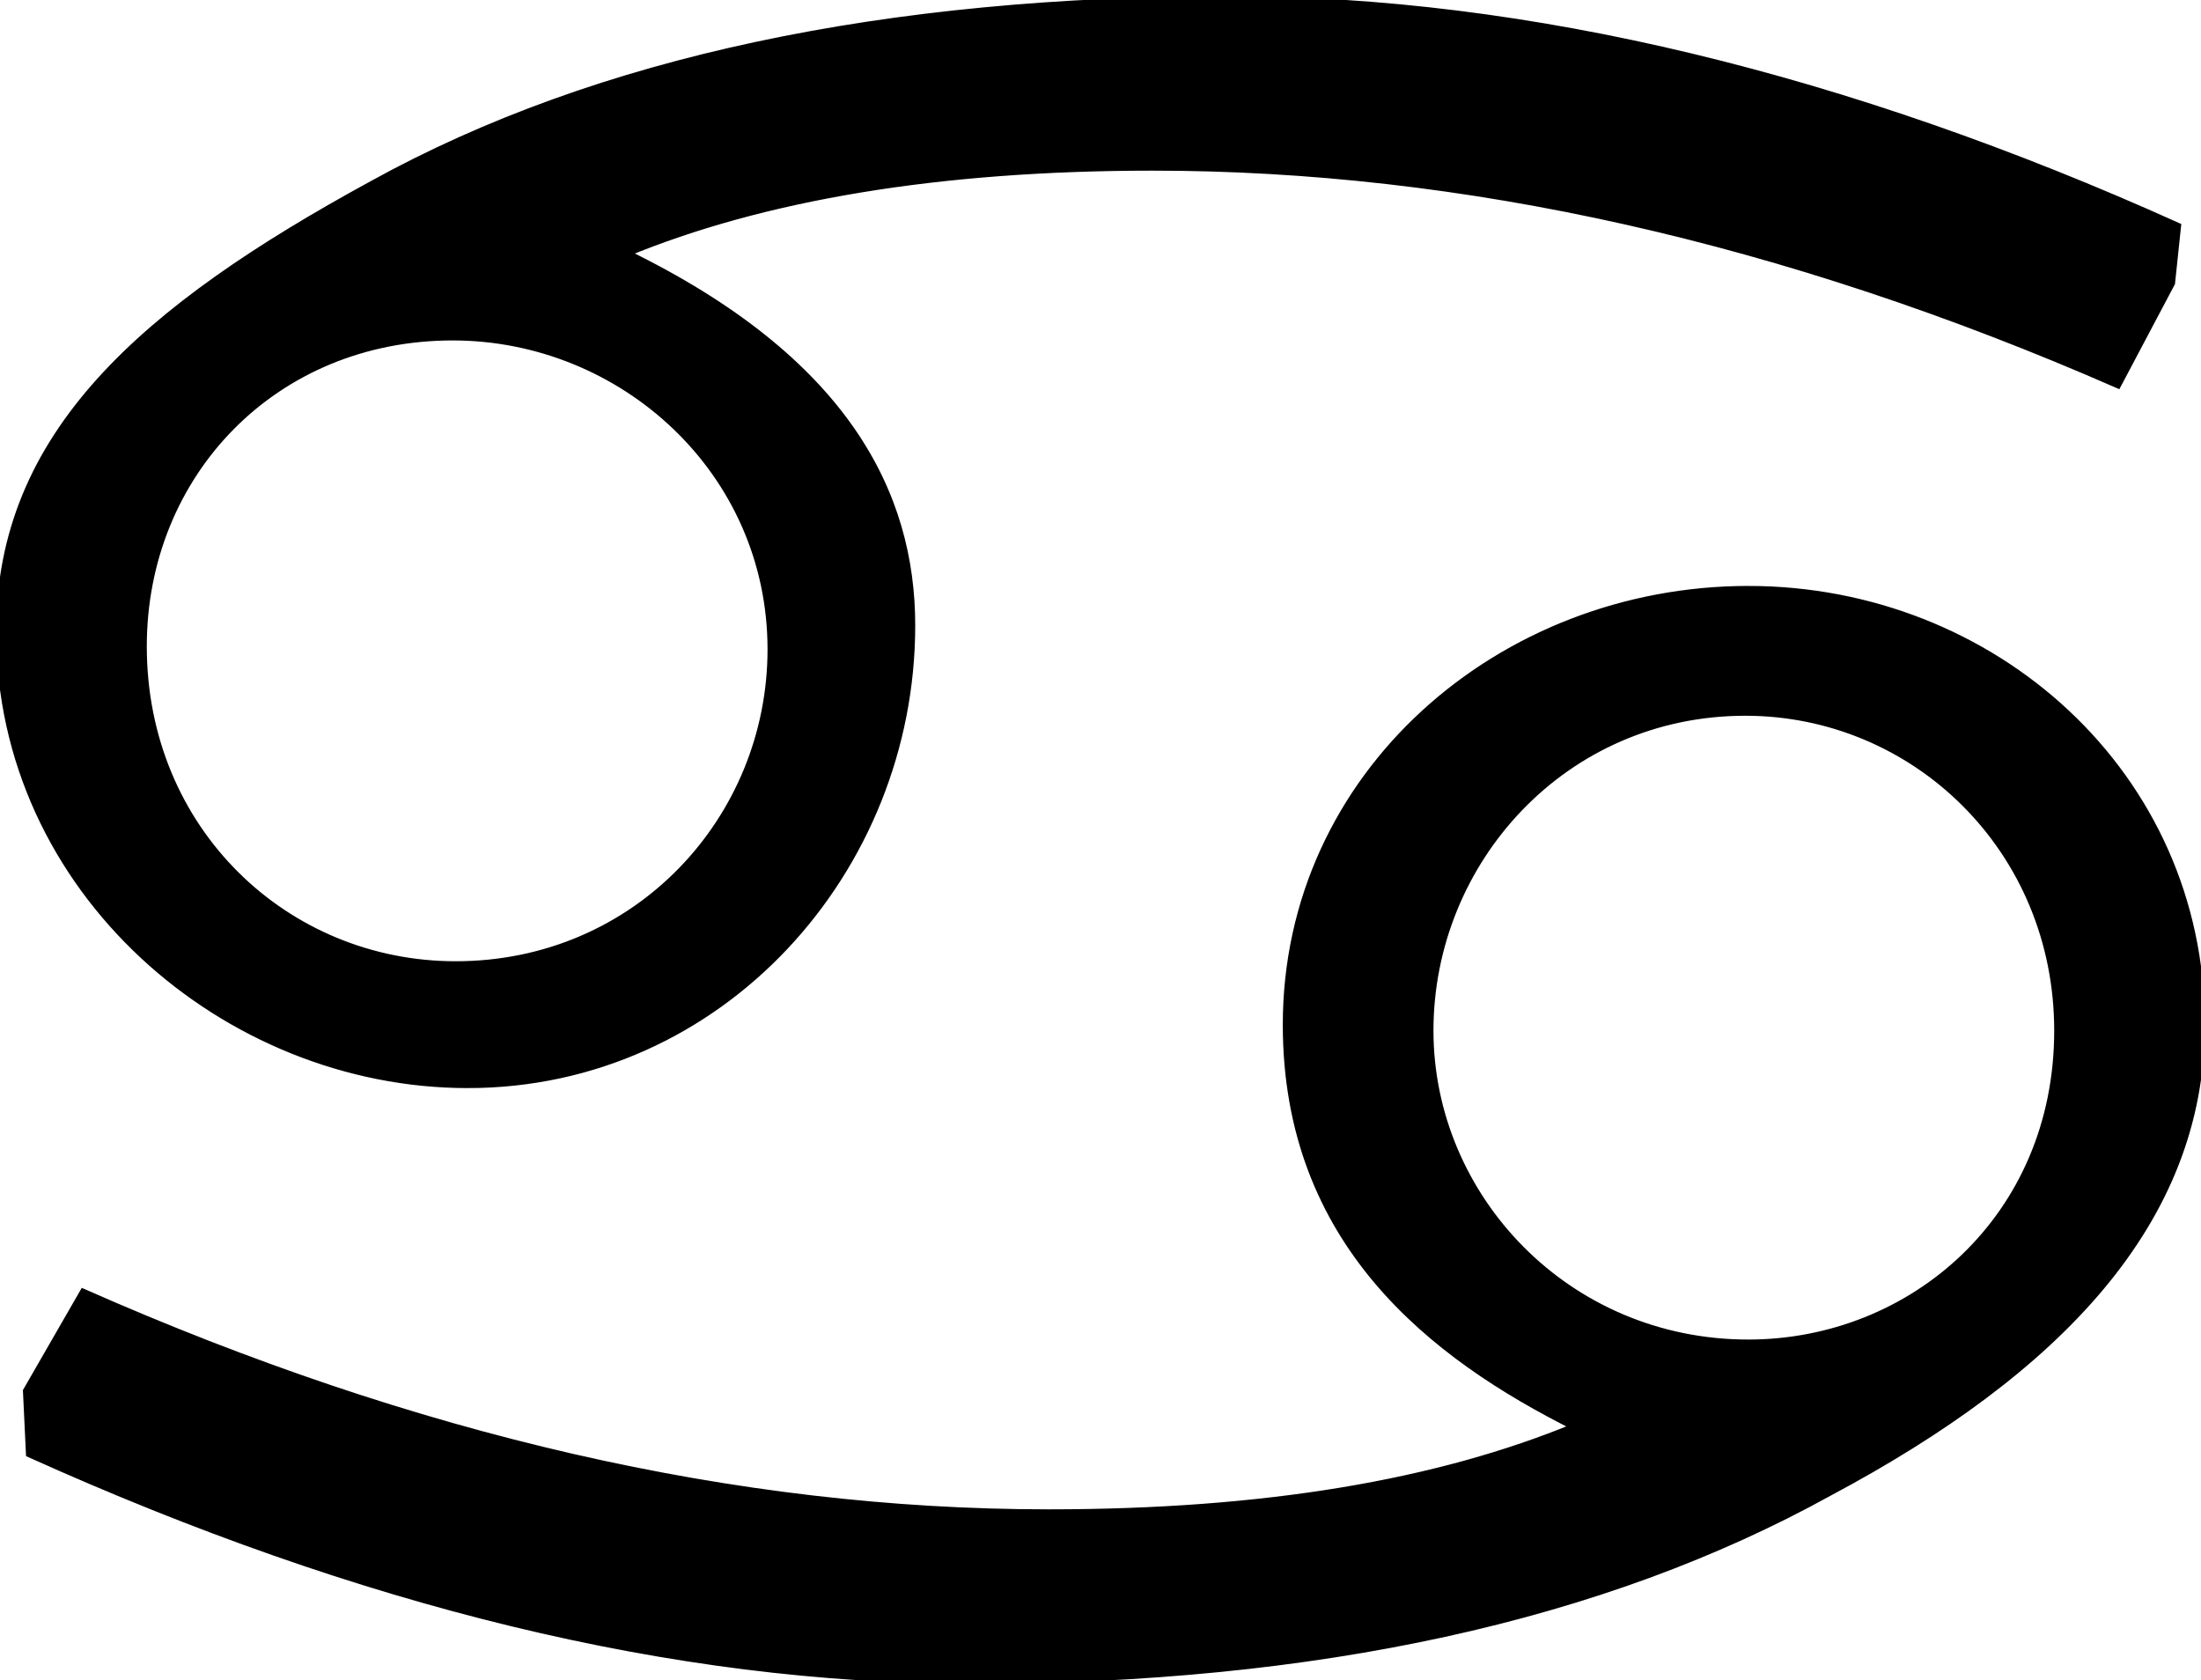<?xml version="1.0" encoding="UTF-8"?>
<!DOCTYPE svg PUBLIC "-//W3C//DTD SVG 1.1//EN"
    "http://www.w3.org/Graphics/SVG/1.1/DTD/svg11.dtd"><svg xmlns="http://www.w3.org/2000/svg" height="152.639" stroke-opacity="1" viewBox="0.0 0.0 200.0 152.639" font-size="1" width="200" xmlns:xlink="http://www.w3.org/1999/xlink" stroke="rgb(0,0,0)" version="1.1"><defs></defs><g stroke-linejoin="miter" stroke-opacity="1.0" fill-opacity="1.0" stroke="rgb(0,0,0)" stroke-width="0.699" fill="rgb(0,0,0)" stroke-linecap="butt" stroke-miterlimit="10.0"><path d="M -13.261,160.487 ZM 41.407,87.686 c 16.509,-0 28.687,-13.261 28.687 -28.687c 0,-16.238 -13.532,-28.417 -28.958 -28.417c -16.238,-0 -28.146,12.449 -28.146 28.146c 0,16.779 12.991,28.958 28.417 28.958ZM 41.407,87.686 ZM 42.49,98.511 c -21.922,-0 -42.49,-17.591 -42.49 -41.137c 0,-17.862 12.991,-29.229 33.83 -40.595c 20.568,-11.367 46.82,-16.779 77.943 -16.779c 27.064,-0 56.022,7.037 86.062 20.568l -0.541,5.142 l -4.871,9.202 c -30.311,-13.261 -59.54,-19.756 -87.686 -19.756c -19.486,-0 -35.453,2.706 -47.903 7.848c 20.027,9.743 25.981,21.922 25.981 33.83c 0,22.192 -17.321,41.678 -40.325 41.678ZM 42.49,98.511 ZM 158.593,64.682 c -16.509,-0 -28.687,13.532 -28.687 28.958c 0,15.156 12.449,28.417 28.958 28.417c 14.885,-0 28.146,-11.367 28.146 -28.417c 0,-16.509 -12.991,-28.958 -28.417 -28.958ZM 158.593,64.682 ZM 158.863,53.586 c 22.192,-0 41.137,16.779 41.137 39.513c 0,17.862 -12.991,31.394 -33.83 42.49c -20.568,11.367 -46.549,17.05 -77.943 17.05c -27.064,-0 -55.48,-7.037 -85.521 -20.568l -0.271,-5.683 l 5.142,-8.931 c 30.041,13.261 59.269,20.027 87.686 20.027c 19.756,-0 35.453,-2.706 47.903 -7.848c -12.991,-6.495 -26.252,-16.779 -26.252 -36.536c 0,-22.733 19.486,-39.513 41.949 -39.513Z"/></g></svg>